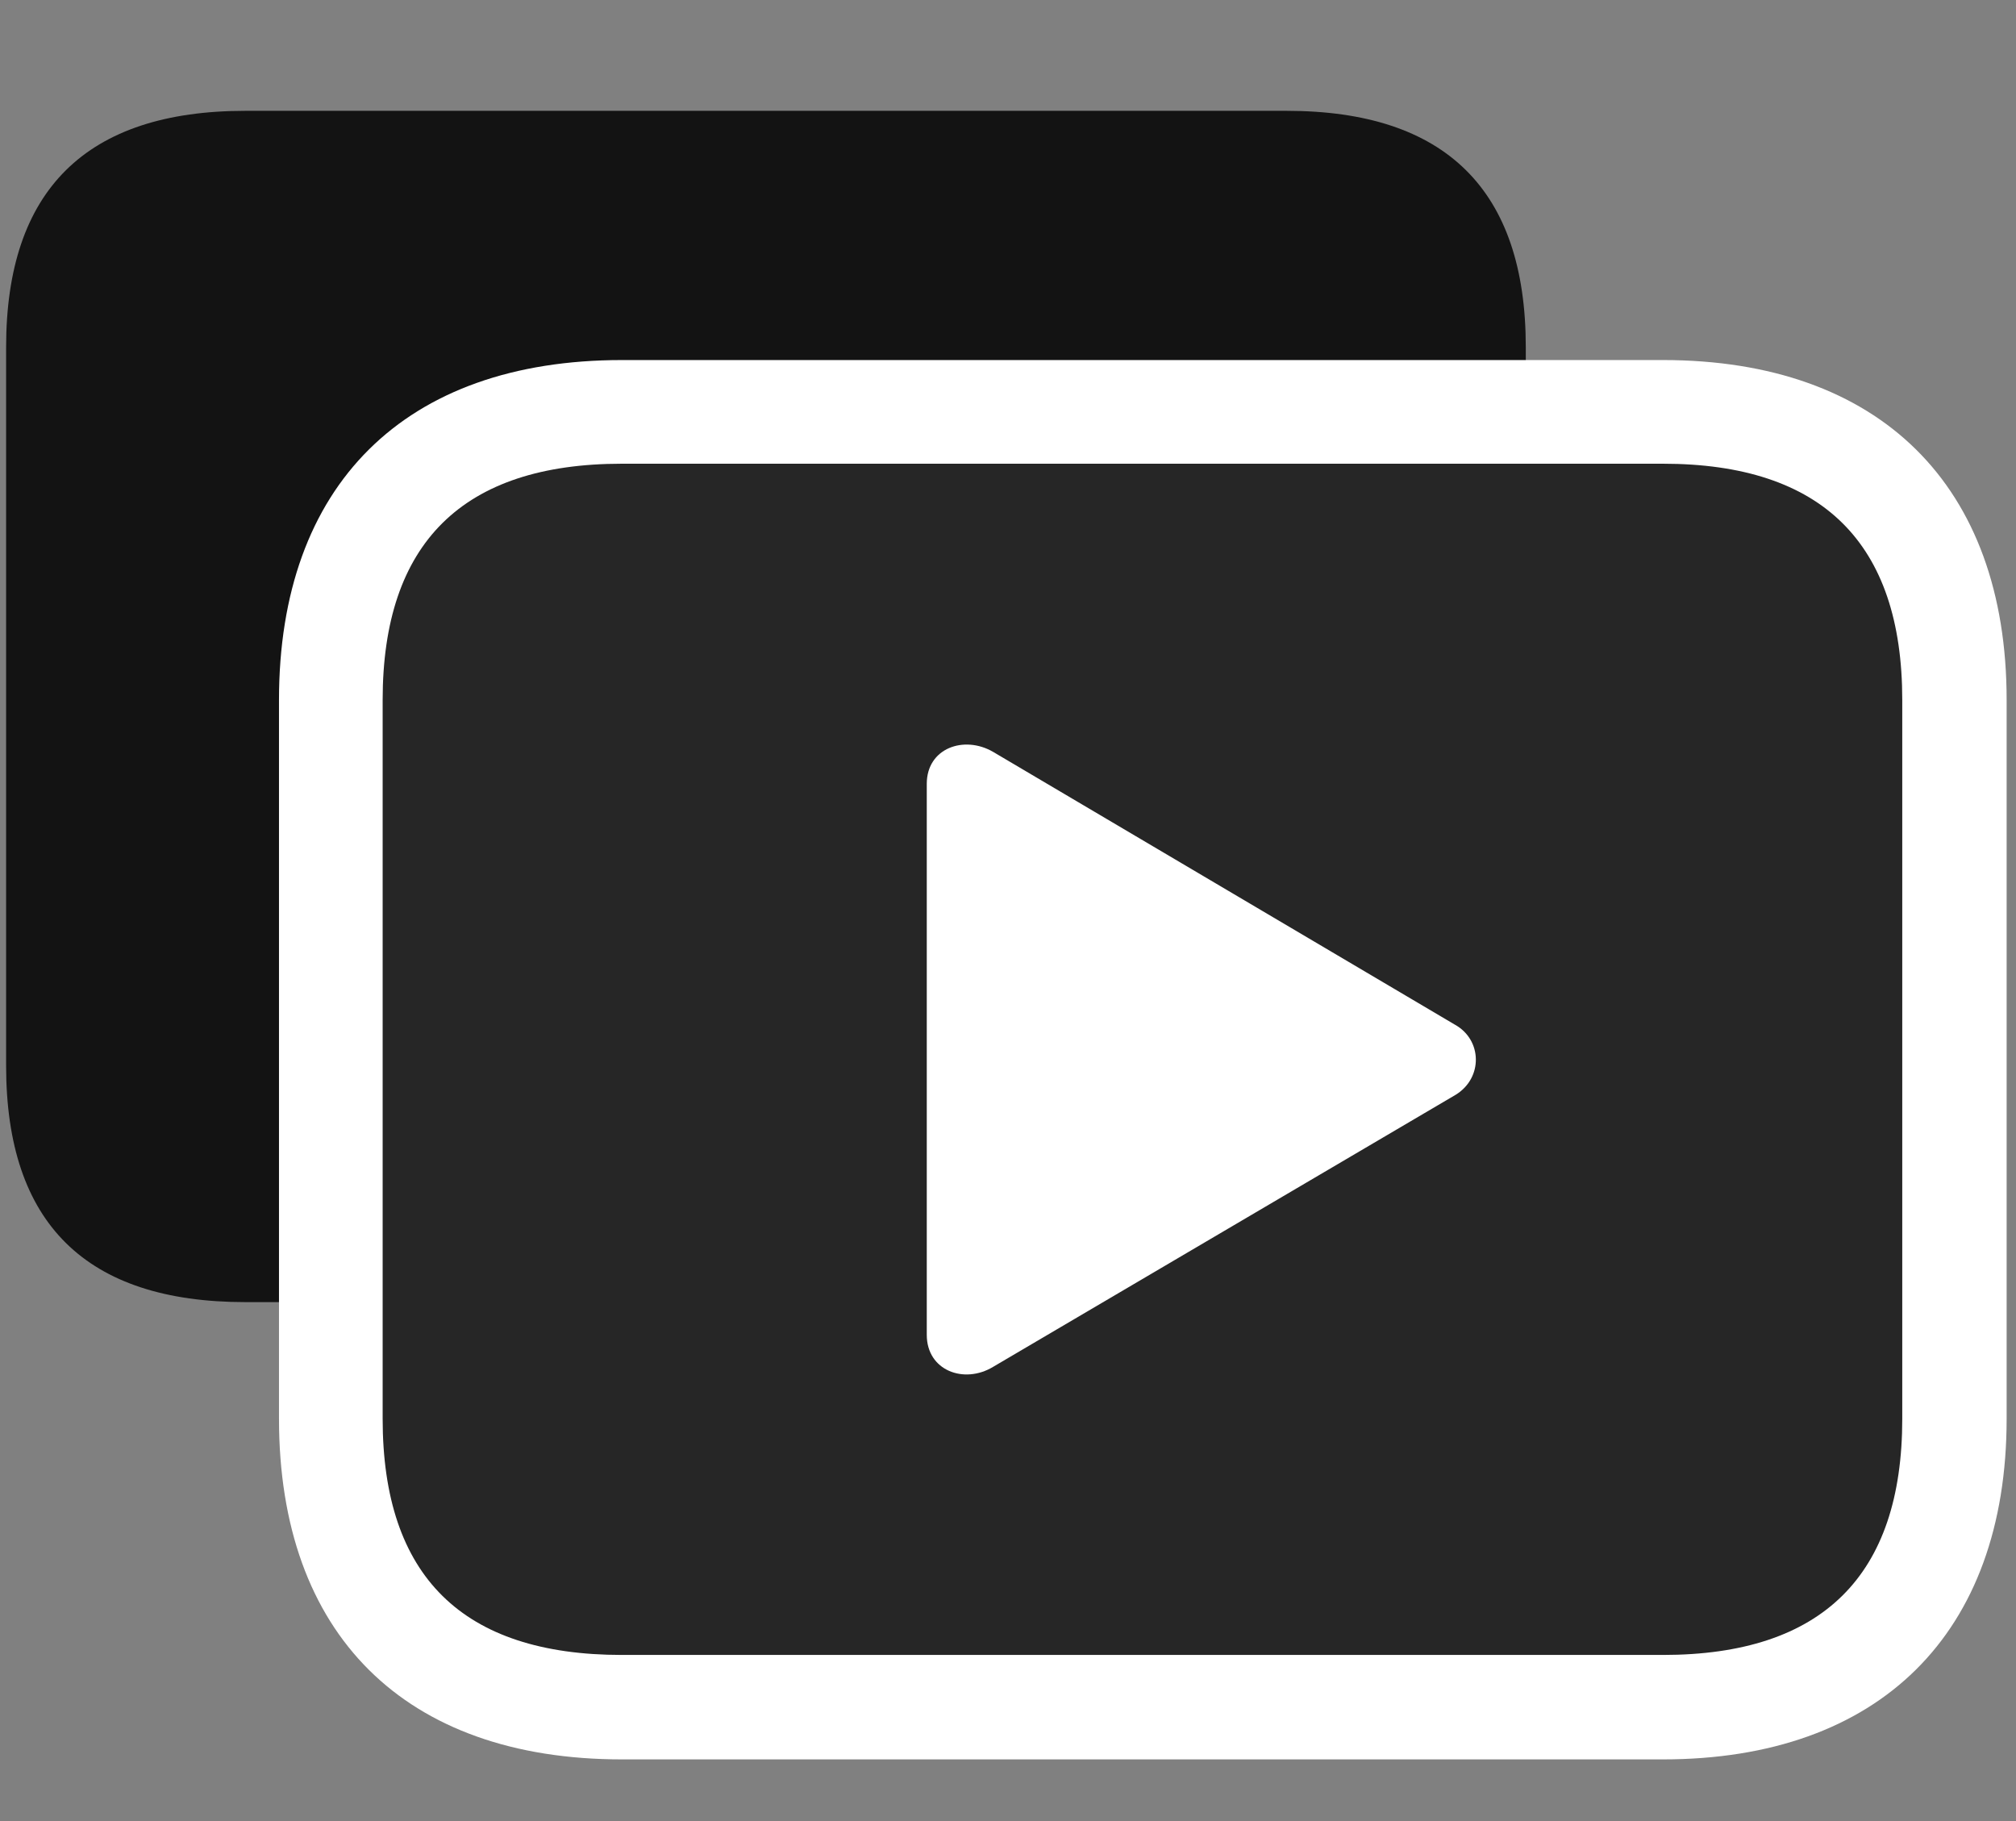 <svg width="31" height="28" viewBox="0 0 31 28" fill="none" xmlns="http://www.w3.org/2000/svg">
<rect x="0" y="0" width="31" height="28" fill="#808080" stroke="none"/>
<g clip-path="url(#clip0_2207_7266)">
<path d="M3.774 20.021H19.782C22.231 20.021 23.462 18.802 23.462 16.388V5.337C23.462 2.923 22.231 1.704 19.782 1.704H3.774C1.325 1.704 0.094 2.923 0.094 5.337V16.388C0.094 18.814 1.325 20.021 3.774 20.021Z" fill="black" fill-opacity="0.85"/>
<path d="M9.563 27.052H25.571C28.899 27.052 30.856 25.118 30.856 21.814V10.763C30.856 7.458 28.899 5.536 25.571 5.536H9.563C6.223 5.536 4.29 7.458 4.29 10.763V21.814C4.29 25.13 6.223 27.052 9.563 27.052Z" fill="white"/>
<path d="M9.563 25.446H25.571C28.02 25.446 29.251 24.228 29.251 21.814V10.763C29.251 8.349 28.02 7.13 25.571 7.13H9.563C7.114 7.13 5.884 8.349 5.884 10.763V21.814C5.884 24.239 7.114 25.446 9.563 25.446Z" fill="black" fill-opacity="0.85"/>
<path d="M14.251 20.524V12.052C14.251 11.501 14.825 11.302 15.27 11.56L22.372 15.755C22.794 15.989 22.805 16.575 22.384 16.833L15.27 21.017C14.825 21.286 14.251 21.075 14.251 20.524Z" fill="white"/>
</g>
<defs>
<clipPath id="clip0_2207_7266">
<rect width="30.762" height="26.941" fill="white" transform="translate(0.094 0.11)"/>
</clipPath>
</defs>
</svg>
